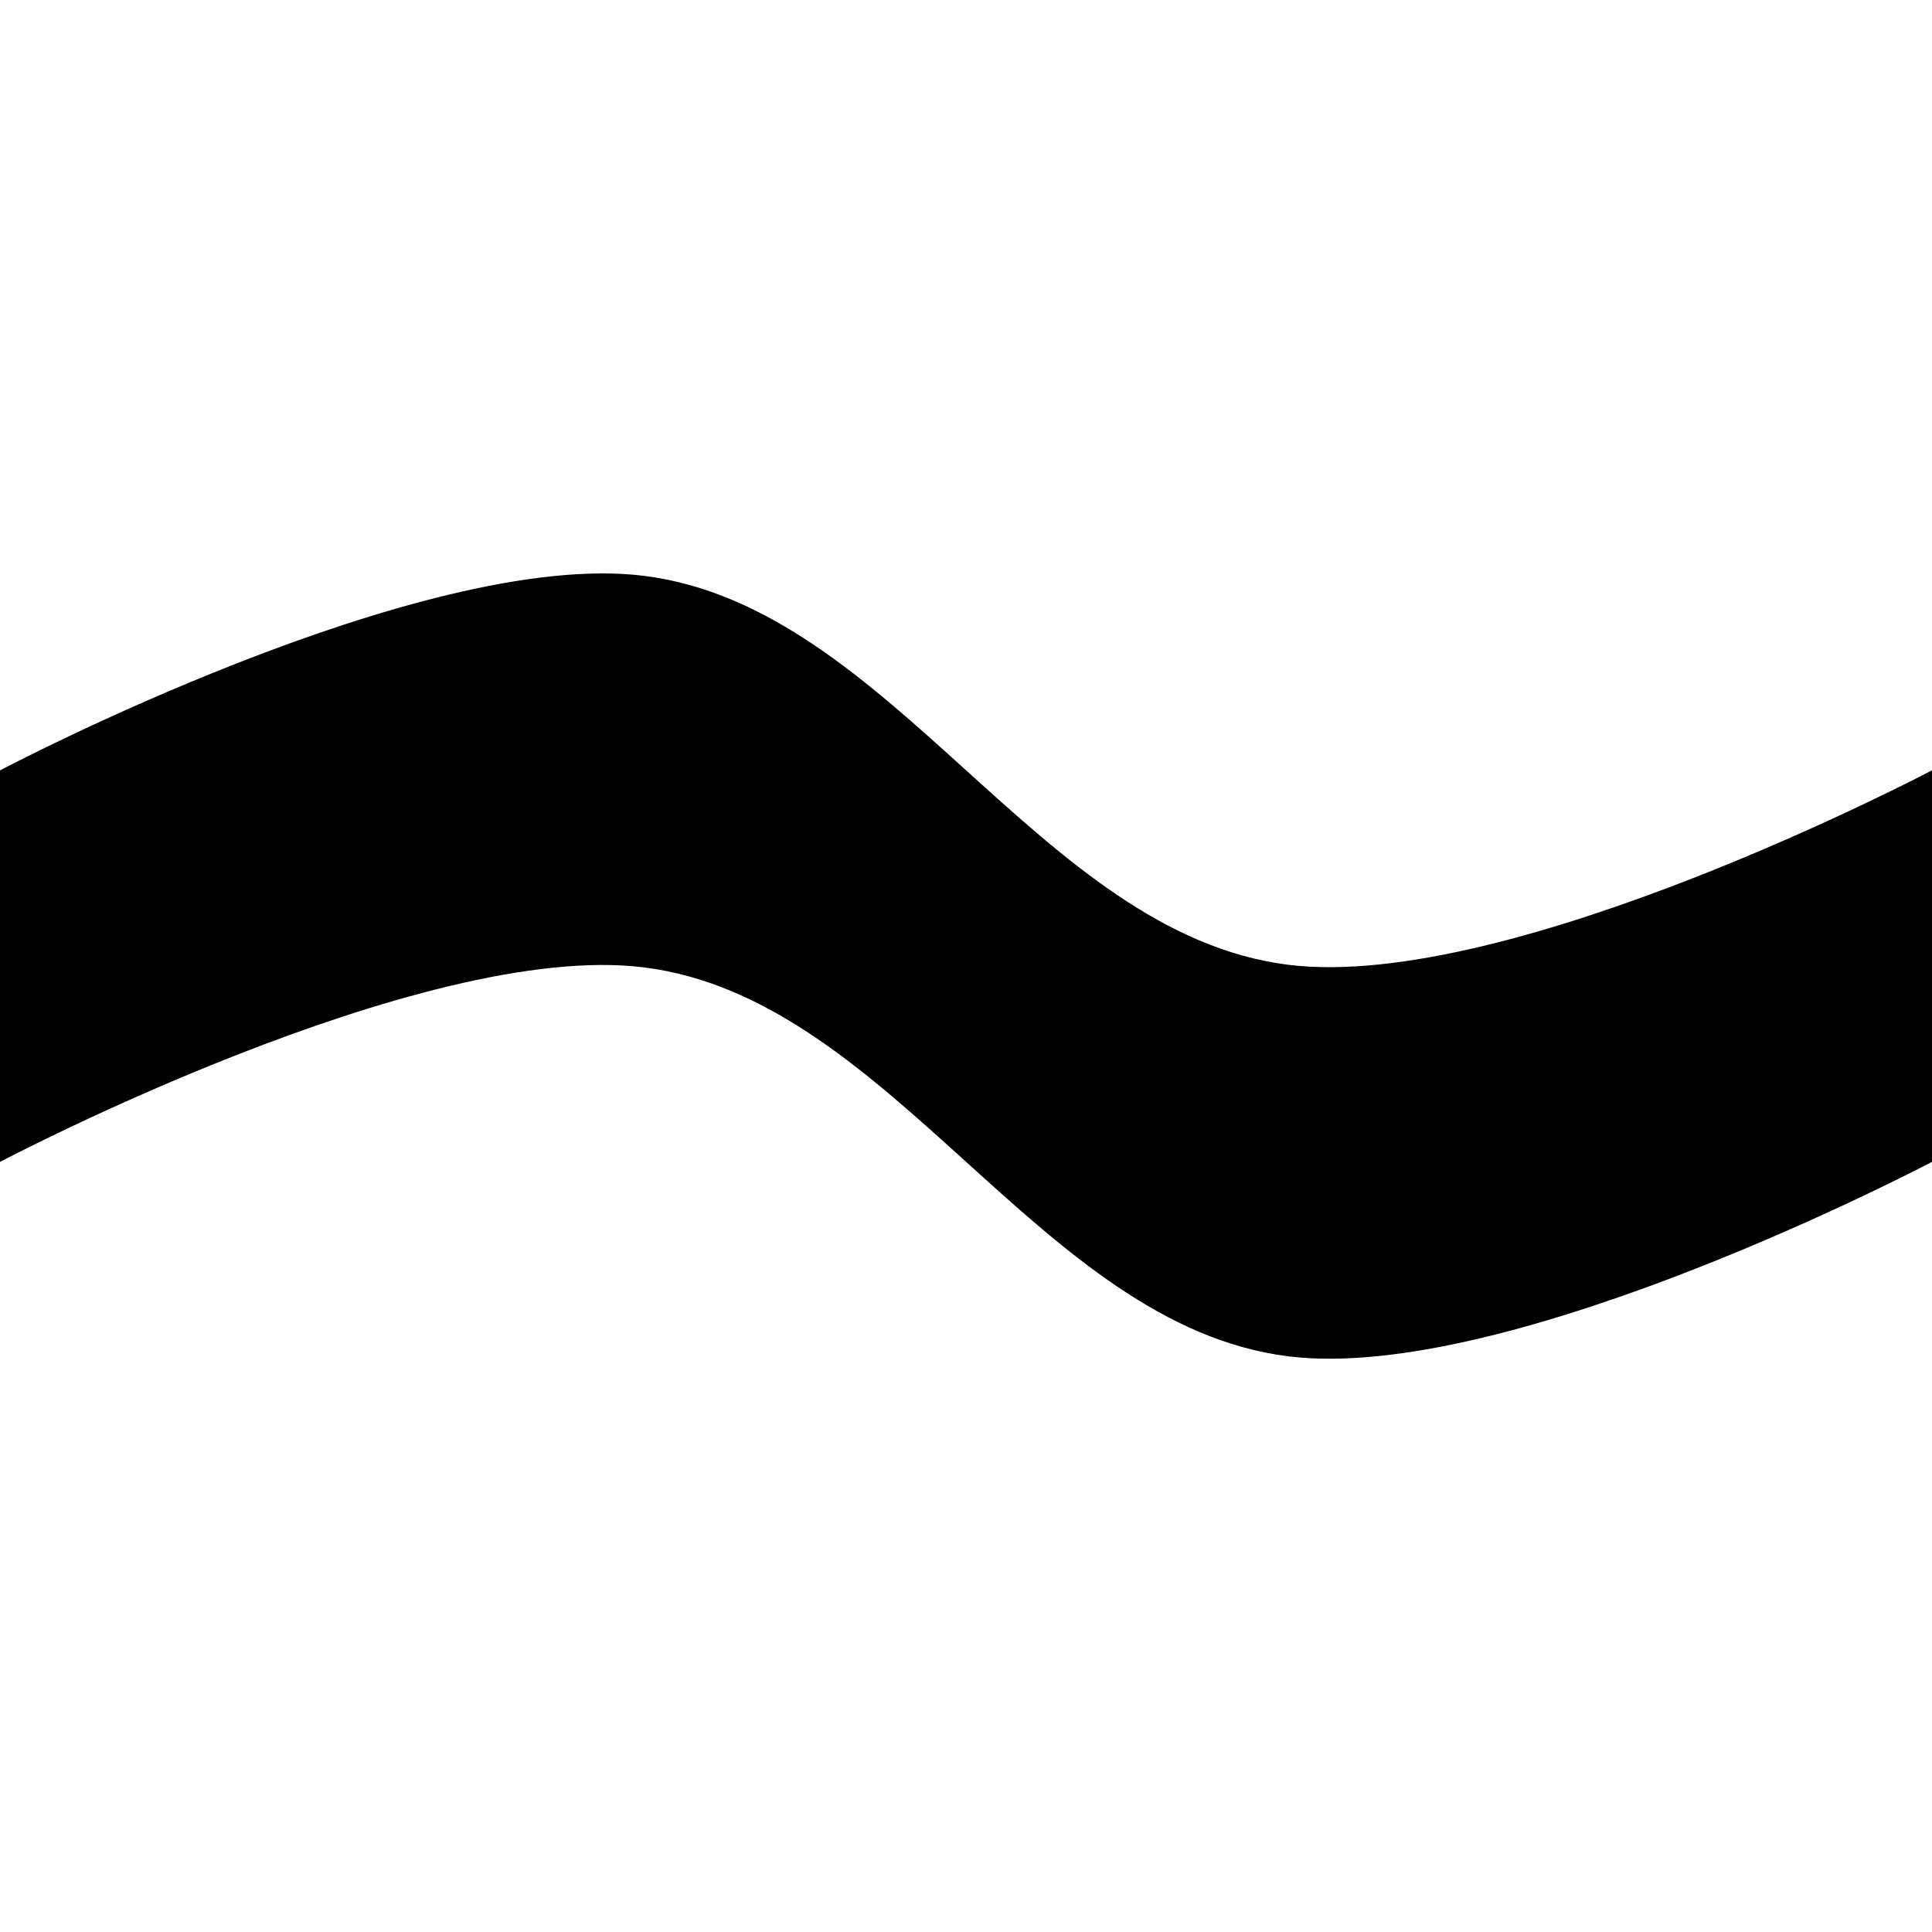 <?xml version="1.0" encoding="UTF-8" standalone="no"?>
<!-- Created with Inkscape (http://www.inkscape.org/) -->

<svg
   xmlns:dc="http://purl.org/dc/elements/1.1/"
   xmlns:cc="http://creativecommons.org/ns#"
   xmlns:rdf="http://www.w3.org/1999/02/22-rdf-syntax-ns#"
   xmlns:svg="http://www.w3.org/2000/svg"
   xmlns="http://www.w3.org/2000/svg"
   xmlns:sodipodi="http://sodipodi.sourceforge.net/DTD/sodipodi-0.dtd"
   xmlns:inkscape="http://www.inkscape.org/namespaces/inkscape"
   width="50"
   height="50"
   viewBox="0 0 13.229 13.229"
   version="1.1"
   id="svg8"
   inkscape:version="0.92.2 (5c3e80d, 2017-08-06)"
   sodipodi:docname="iconLogo.svg"
   inkscape:export-filename="C:\Users\Caleb\Pictures\simpleCanvas\iconLogo.png"
   inkscape:export-xdpi="959.99969"
   inkscape:export-ydpi="959.99969">
  <defs
     id="defs2" />
  <sodipodi:namedview
     id="base"
     pagecolor="#ffffff"
     bordercolor="#666666"
     borderopacity="1.0"
     inkscape:pageopacity="0.0"
     inkscape:pageshadow="2"
     inkscape:zoom="1.4"
     inkscape:cx="-4.7894843"
     inkscape:cy="9.611887"
     inkscape:document-units="px"
     inkscape:current-layer="layer1"
     showgrid="false"
     inkscape:measure-start="0,0"
     inkscape:measure-end="0,0"
     units="px"
     fit-margin-top="0"
     fit-margin-left="0"
     fit-margin-right="0"
     fit-margin-bottom="0"
     inkscape:window-width="1366"
     inkscape:window-height="745"
     inkscape:window-x="-8"
     inkscape:window-y="-8"
     inkscape:window-maximized="1" />
  <g
     inkscape:label="Layer 1"
     inkscape:groupmode="layer"
     id="layer1"
     transform="translate(-22.576,-276.731)">
    <flowRoot
       xml:space="preserve"
       id="flowRoot10"
       style="font-style:normal;font-variant:normal;font-weight:normal;font-stretch:normal;font-size:2.667px;line-height:1.25;font-family:'Franklin Gothic Medium';-inkscape-font-specification:'Franklin Gothic Medium, ';letter-spacing:0px;word-spacing:0px;fill:#000000;fill-opacity:1;stroke:none"
       transform="scale(0.265)"><flowRegion
         id="flowRegion12"
         style="font-style:normal;font-variant:normal;font-weight:normal;font-stretch:normal;font-family:'Franklin Gothic Medium';-inkscape-font-specification:'Franklin Gothic Medium, '"><rect
           id="rect14"
           width="77.143"
           height="125.714"
           x="111.429"
           y="576.805"
           style="font-style:normal;font-variant:normal;font-weight:normal;font-stretch:normal;font-family:'Franklin Gothic Medium';-inkscape-font-specification:'Franklin Gothic Medium, '" /></flowRegion><flowPara
         id="flowPara16" /></flowRoot>    <path
       style="opacity:1;fill:#000000;fill-opacity:1;stroke-width:0.065"
       d="m 22.576,282.006 c 0,0 2.886,-1.523 4.41,-1.332 1.704,0.214 2.706,2.449 4.41,2.663 1.523,0.191 4.41,-1.332 4.41,-1.332 v 2.681 c 0,0 -2.886,1.523 -4.41,1.332 -1.704,-0.214 -2.706,-2.449 -4.41,-2.663 -1.523,-0.191 -4.41,1.332 -4.41,1.332 z"
       id="rect22"
       inkscape:connector-curvature="0"
       sodipodi:nodetypes="caaccaacc" />
  </g>
</svg>
